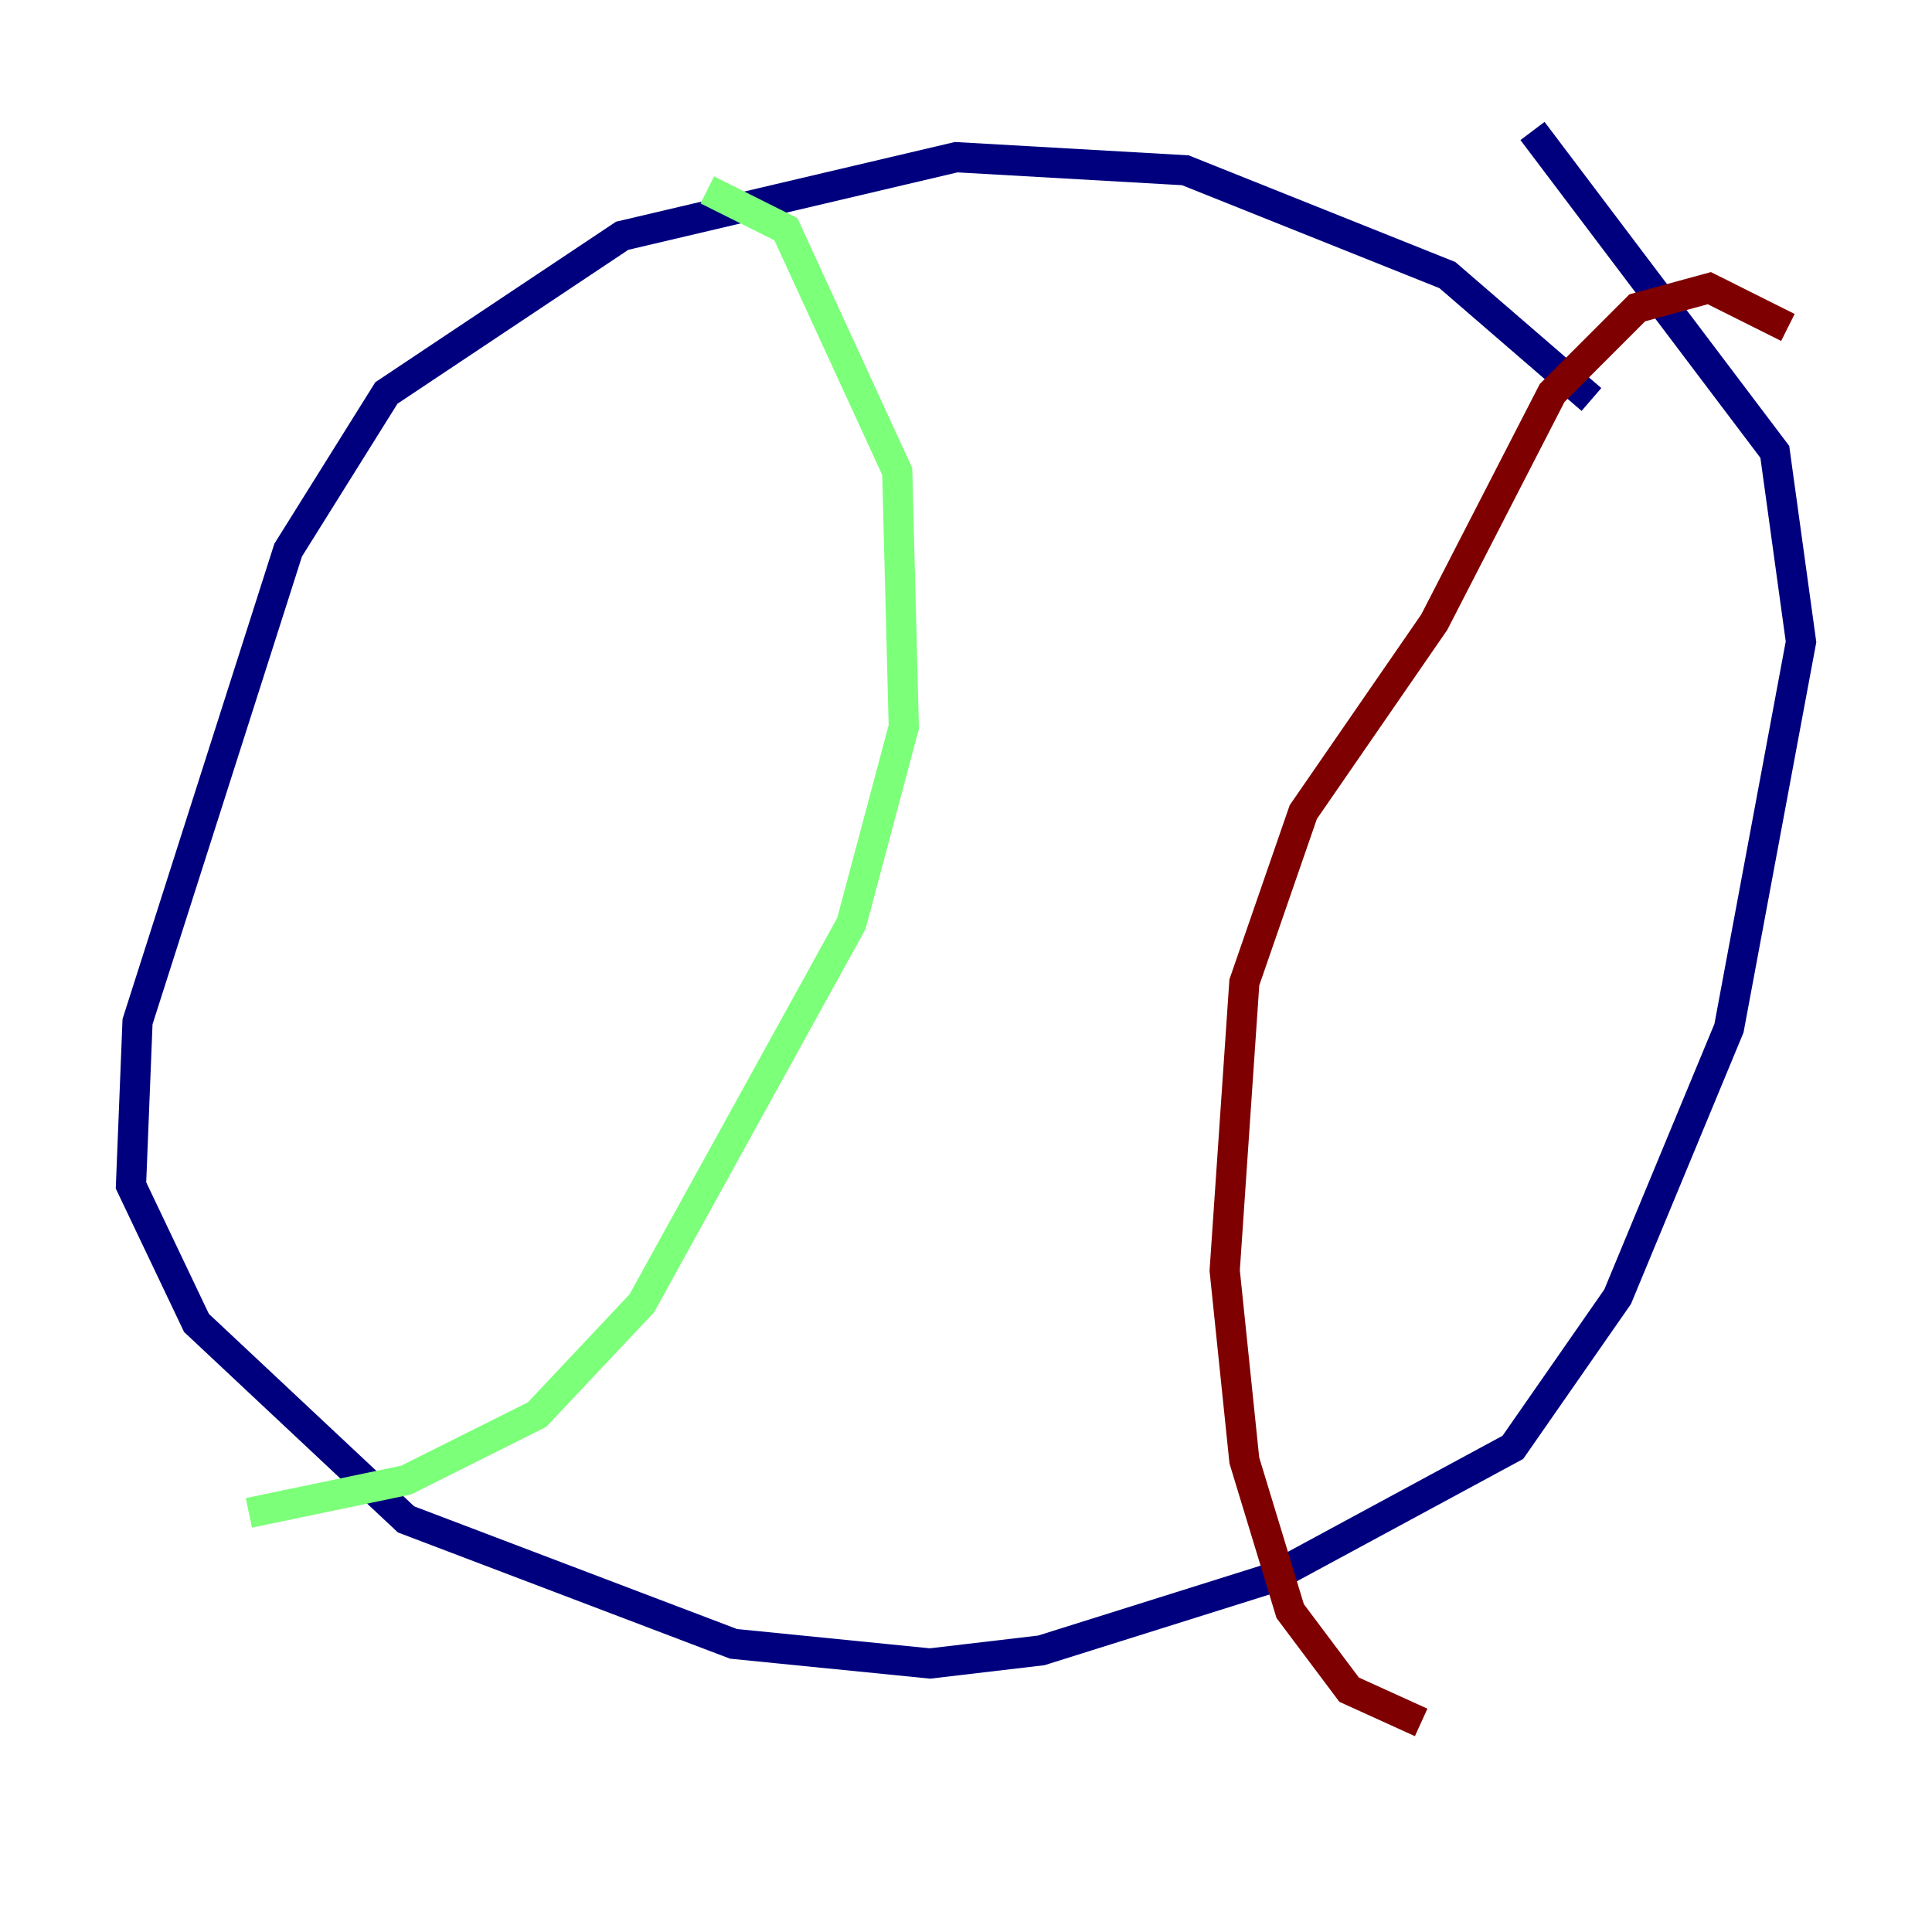 <?xml version="1.0" encoding="utf-8" ?>
<svg baseProfile="tiny" height="128" version="1.2" viewBox="0,0,128,128" width="128" xmlns="http://www.w3.org/2000/svg" xmlns:ev="http://www.w3.org/2001/xml-events" xmlns:xlink="http://www.w3.org/1999/xlink"><defs /><polyline fill="none" points="105.437,26.468 95.891,18.224 78.536,11.281 63.349,10.414 41.22,15.62 25.6,26.034 19.091,36.447 9.112,67.688 8.678,78.536 13.017,87.647 26.902,100.664 48.597,108.909 61.614,110.21 68.99,109.342 84.176,104.57 100.231,95.891 107.173,85.912 114.549,68.122 119.322,42.522 117.586,29.939 101.532,8.678" stroke="#00007f" stroke-width="2" /><polyline fill="none" points="46.861,12.583 52.068,15.186 59.444,31.241 59.878,48.163 56.407,61.18 42.522,86.346 35.58,93.722 26.902,98.061 16.488,100.231" stroke="#7cff79" stroke-width="2" /><polyline fill="none" points="118.454,21.695 113.248,19.091 108.475,20.393 102.834,26.034 95.024,41.22 86.346,53.803 82.441,65.085 81.139,84.176 82.441,96.759 85.478,106.739 89.383,111.946 94.156,114.115" stroke="#7f0000" stroke-width="2" /></svg>